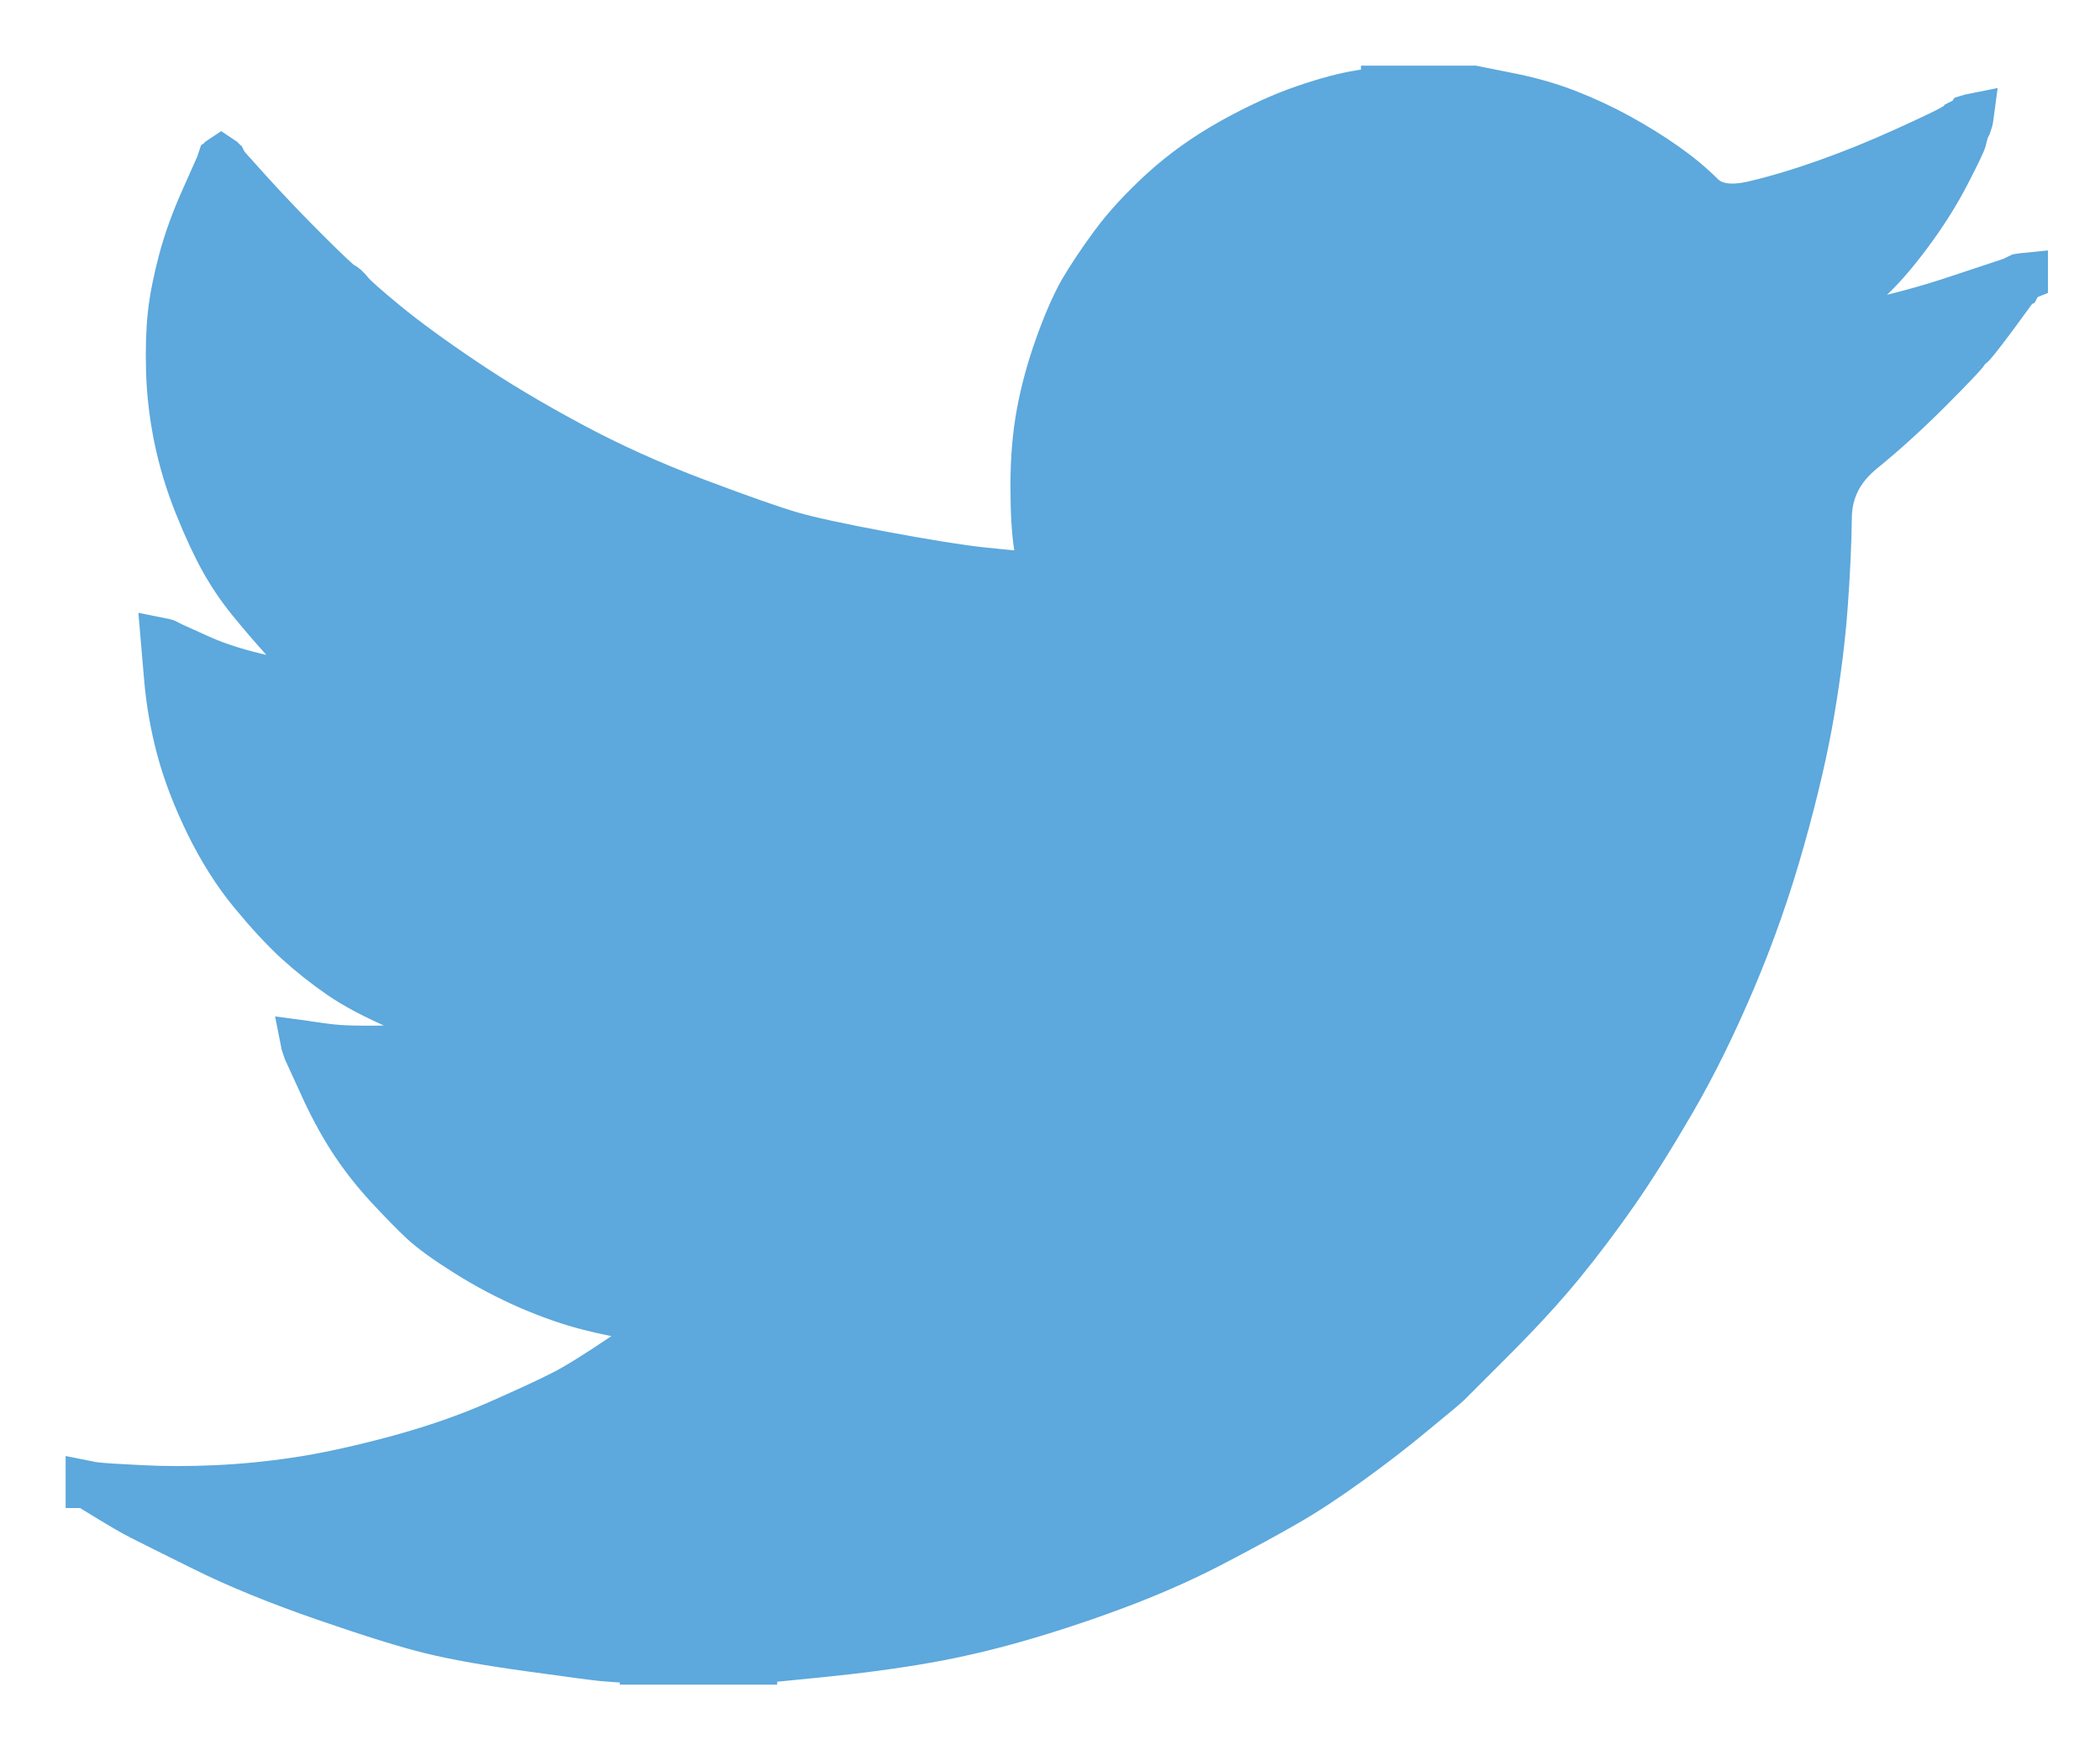 <svg width="24" height="20" viewBox="0 0 24 20" fill="none" xmlns="http://www.w3.org/2000/svg">
<path d="M15.804 1.004V1H16.842L17.222 1.076C17.475 1.125 17.705 1.19 17.911 1.27C18.118 1.35 18.317 1.443 18.511 1.549C18.704 1.656 18.879 1.764 19.036 1.875C19.192 1.984 19.332 2.1 19.456 2.223C19.578 2.346 19.769 2.378 20.029 2.319C20.289 2.259 20.568 2.175 20.868 2.069C21.168 1.962 21.464 1.842 21.757 1.709C22.05 1.576 22.228 1.491 22.292 1.455C22.355 1.418 22.388 1.398 22.392 1.396L22.396 1.39L22.416 1.38L22.436 1.37L22.456 1.36L22.476 1.35L22.48 1.344L22.486 1.34L22.492 1.336L22.496 1.33L22.516 1.324L22.536 1.32L22.532 1.35L22.526 1.38L22.516 1.41L22.506 1.44L22.496 1.459L22.486 1.479L22.476 1.509C22.47 1.529 22.463 1.556 22.456 1.589C22.45 1.623 22.386 1.756 22.266 1.989C22.146 2.222 21.997 2.458 21.817 2.698C21.637 2.938 21.476 3.119 21.333 3.242C21.19 3.365 21.094 3.452 21.048 3.501C21.001 3.552 20.945 3.598 20.878 3.641L20.778 3.707L20.758 3.717L20.738 3.727L20.734 3.733L20.728 3.737L20.722 3.741L20.718 3.747L20.698 3.757L20.678 3.767L20.674 3.773L20.668 3.777L20.662 3.781L20.658 3.787L20.654 3.793L20.648 3.797L20.642 3.801L20.638 3.807H20.738L21.297 3.687C21.67 3.607 22.027 3.511 22.366 3.397L22.906 3.218L22.966 3.198L22.996 3.188L23.015 3.178L23.035 3.168L23.055 3.158L23.076 3.148L23.115 3.142L23.155 3.138V3.178L23.145 3.182L23.135 3.188L23.131 3.194L23.125 3.198L23.119 3.202L23.115 3.208L23.111 3.214L23.105 3.218L23.099 3.222L23.096 3.228L23.091 3.234L23.085 3.238L23.076 3.257L23.066 3.277L23.059 3.281C23.057 3.285 22.972 3.399 22.806 3.621C22.639 3.845 22.549 3.958 22.536 3.961C22.523 3.965 22.504 3.985 22.48 4.021C22.457 4.058 22.316 4.206 22.057 4.466C21.797 4.726 21.543 4.957 21.294 5.159C21.043 5.363 20.917 5.614 20.914 5.911C20.91 6.206 20.895 6.541 20.868 6.913C20.841 7.286 20.791 7.689 20.718 8.122C20.645 8.555 20.532 9.044 20.378 9.59C20.225 10.136 20.039 10.669 19.819 11.189C19.599 11.708 19.37 12.174 19.13 12.587C18.89 13 18.67 13.35 18.471 13.636C18.271 13.922 18.068 14.192 17.861 14.445C17.655 14.698 17.394 14.983 17.078 15.3C16.761 15.616 16.588 15.789 16.559 15.819C16.528 15.849 16.398 15.958 16.167 16.147C15.938 16.338 15.692 16.528 15.428 16.718C15.166 16.908 14.925 17.066 14.705 17.192C14.485 17.319 14.22 17.463 13.91 17.625C13.601 17.789 13.266 17.941 12.907 18.081C12.547 18.221 12.168 18.351 11.768 18.471C11.368 18.59 10.982 18.684 10.609 18.75C10.236 18.817 9.814 18.873 9.341 18.92L8.632 18.99V19H7.333V18.99L7.163 18.98C7.05 18.973 6.957 18.967 6.883 18.96C6.81 18.953 6.534 18.917 6.054 18.85C5.575 18.784 5.199 18.717 4.926 18.65C4.653 18.584 4.246 18.457 3.707 18.271C3.168 18.084 2.706 17.896 2.323 17.705C1.94 17.516 1.701 17.396 1.603 17.346C1.507 17.297 1.4 17.235 1.28 17.162L1.1 17.052L1.096 17.046L1.09 17.042L1.084 17.038L1.08 17.032L1.06 17.022L1.04 17.012L1.036 17.006L1.03 17.002L1.024 16.998L1.02 16.992L1.016 16.986L1.01 16.982H1V16.942L1.02 16.946L1.04 16.952L1.13 16.962C1.19 16.969 1.353 16.979 1.619 16.992C1.886 17.006 2.169 17.006 2.468 16.992C2.768 16.979 3.074 16.949 3.387 16.902C3.7 16.856 4.07 16.776 4.496 16.663C4.922 16.549 5.314 16.415 5.671 16.259C6.026 16.102 6.279 15.985 6.43 15.907C6.579 15.832 6.807 15.69 7.113 15.484L7.573 15.174L7.577 15.168L7.583 15.164L7.589 15.16L7.593 15.154L7.597 15.148L7.603 15.144L7.609 15.14L7.613 15.134L7.633 15.128L7.653 15.124L7.657 15.104L7.663 15.084L7.669 15.08L7.673 15.074L7.513 15.064C7.406 15.058 7.303 15.051 7.203 15.044C7.103 15.038 6.947 15.008 6.734 14.954C6.521 14.901 6.291 14.821 6.044 14.715C5.798 14.608 5.558 14.482 5.325 14.335C5.092 14.189 4.924 14.067 4.82 13.97C4.717 13.874 4.584 13.738 4.42 13.562C4.258 13.385 4.117 13.203 3.997 13.017C3.877 12.83 3.762 12.615 3.653 12.371L3.487 12.008L3.477 11.978L3.467 11.948L3.461 11.928L3.457 11.908L3.487 11.912L3.517 11.918L3.737 11.948C3.883 11.968 4.113 11.975 4.426 11.968C4.739 11.961 4.956 11.948 5.075 11.928C5.195 11.908 5.269 11.895 5.295 11.888L5.335 11.878L5.385 11.868L5.435 11.858L5.439 11.852L5.445 11.848L5.451 11.844L5.455 11.838L5.415 11.828L5.375 11.818L5.335 11.808L5.295 11.798L5.255 11.788C5.229 11.781 5.182 11.768 5.115 11.748C5.049 11.728 4.869 11.655 4.576 11.528C4.283 11.402 4.05 11.279 3.877 11.159C3.703 11.039 3.538 10.907 3.381 10.765C3.226 10.621 3.054 10.436 2.868 10.21C2.681 9.983 2.515 9.72 2.368 9.421C2.222 9.121 2.112 8.835 2.039 8.562C1.966 8.29 1.918 8.013 1.895 7.733L1.859 7.313L1.879 7.317L1.899 7.323L1.919 7.333L1.939 7.343L1.959 7.353L1.979 7.363L2.289 7.503C2.495 7.596 2.751 7.676 3.058 7.743C3.364 7.809 3.547 7.846 3.607 7.852L3.697 7.862H3.877L3.873 7.856L3.867 7.852L3.861 7.848L3.857 7.842L3.853 7.836L3.847 7.832L3.841 7.828L3.837 7.822L3.817 7.812L3.797 7.802L3.793 7.796L3.787 7.792L3.781 7.788L3.777 7.782L3.757 7.772L3.737 7.762L3.733 7.756C3.729 7.754 3.672 7.711 3.561 7.629C3.452 7.545 3.337 7.436 3.218 7.303C3.098 7.17 2.978 7.03 2.858 6.883C2.738 6.737 2.631 6.58 2.538 6.414C2.445 6.248 2.346 6.036 2.243 5.779C2.14 5.523 2.062 5.265 2.009 5.006C1.956 4.746 1.926 4.489 1.919 4.236C1.912 3.983 1.919 3.767 1.939 3.587C1.959 3.407 1.999 3.204 2.059 2.978C2.119 2.751 2.205 2.512 2.319 2.259L2.488 1.879L2.498 1.849L2.508 1.819L2.514 1.815L2.518 1.809L2.522 1.803L2.528 1.799L2.534 1.803L2.538 1.809L2.542 1.815L2.548 1.819L2.554 1.823L2.558 1.829L2.562 1.835L2.568 1.839L2.578 1.859L2.588 1.879L2.594 1.883L2.598 1.889L2.868 2.189C3.048 2.388 3.261 2.612 3.507 2.858C3.754 3.104 3.89 3.232 3.917 3.242C3.943 3.252 3.977 3.283 4.017 3.333C4.057 3.383 4.19 3.501 4.416 3.687C4.643 3.873 4.939 4.09 5.305 4.336C5.671 4.583 6.078 4.826 6.524 5.065C6.97 5.305 7.45 5.522 7.962 5.715C8.475 5.908 8.835 6.034 9.041 6.094C9.248 6.154 9.6 6.231 10.1 6.324C10.599 6.417 10.976 6.477 11.229 6.504C11.482 6.531 11.655 6.546 11.748 6.55L11.888 6.554L11.884 6.524L11.878 6.494L11.838 6.244C11.811 6.078 11.798 5.845 11.798 5.545C11.798 5.245 11.821 4.969 11.868 4.716C11.915 4.463 11.985 4.206 12.078 3.947C12.171 3.687 12.262 3.479 12.351 3.321C12.442 3.166 12.56 2.988 12.707 2.788C12.854 2.588 13.043 2.382 13.276 2.169C13.509 1.956 13.776 1.766 14.075 1.599C14.375 1.433 14.652 1.306 14.905 1.22C15.158 1.133 15.371 1.077 15.544 1.05C15.717 1.023 15.804 1.008 15.804 1.004Z" fill="#5DA8DC" stroke="#5DA8DC" stroke-width="0.5"/>
</svg>
